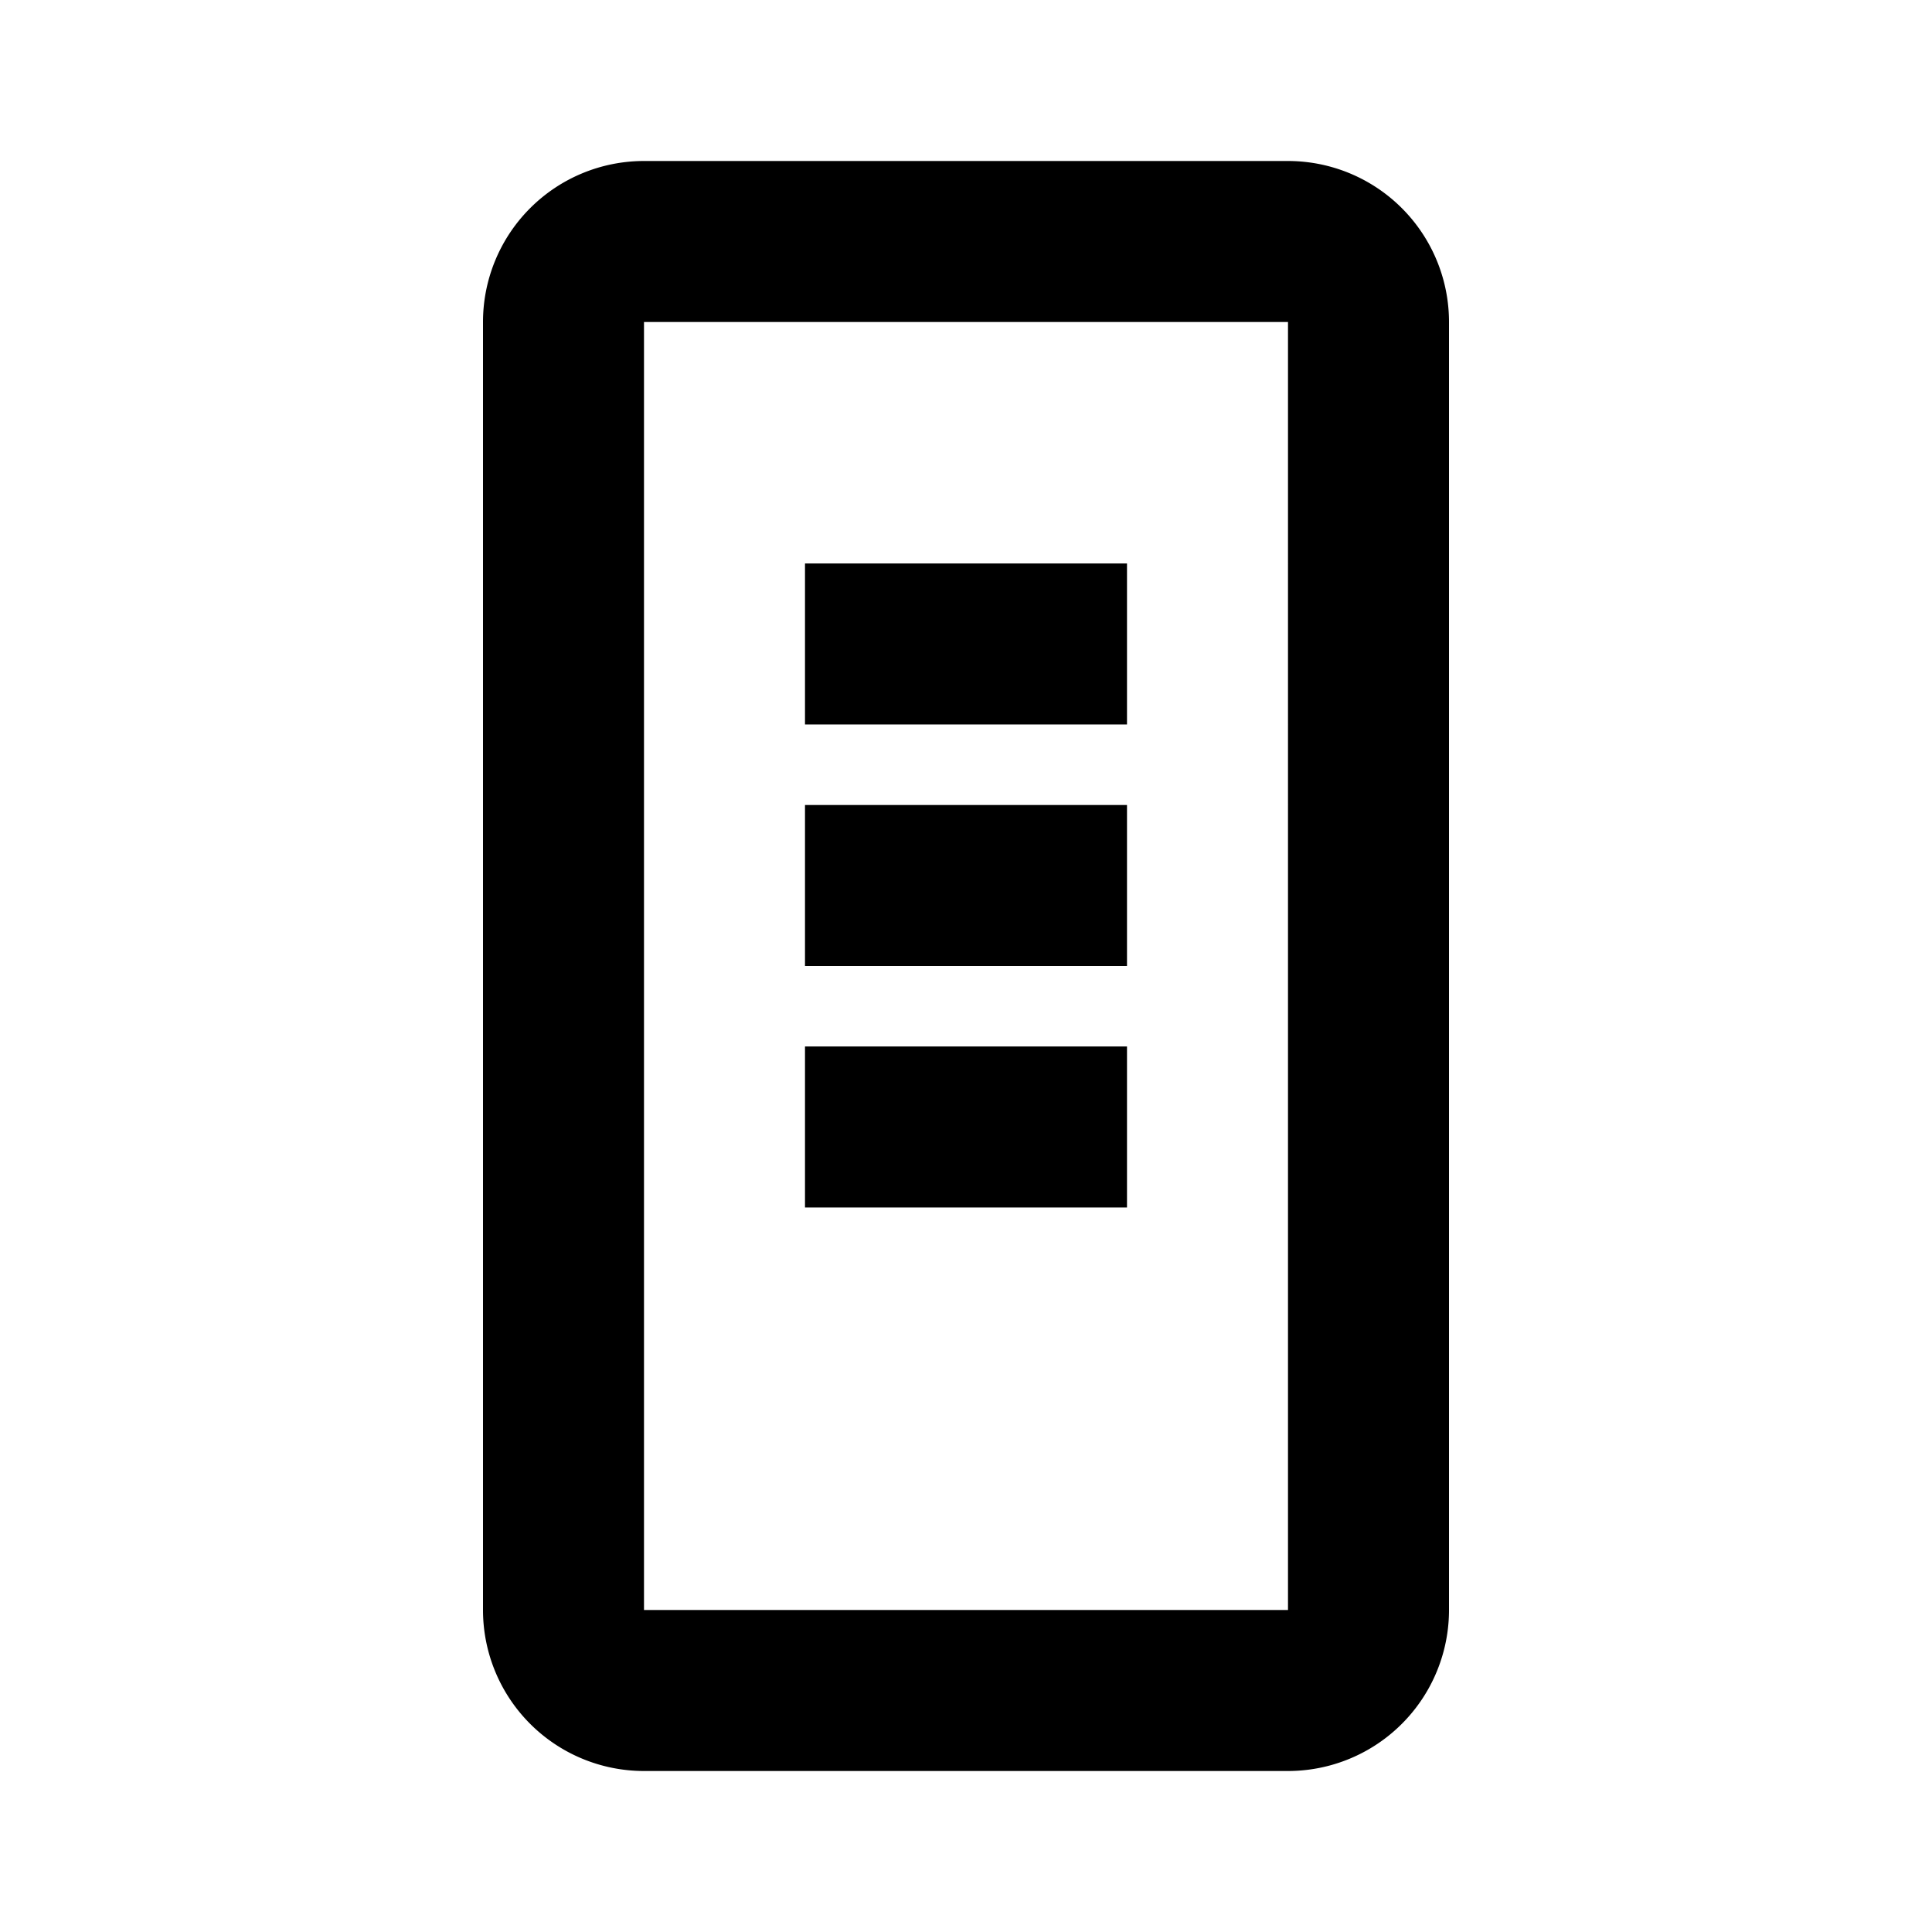 <svg xmlns="http://www.w3.org/2000/svg" viewBox="0 0 24 24" fill="currentColor">
  <path d="M8 2h8a2 2 0 0 1 2 2v16a2 2 0 0 1-2 2H8a2 2 0 0 1-2-2V4a2 2 0 0 1 2-2zm0 2v16h8V4H8zm2 3h4v2h-4V7zm0 3h4v2h-4v-2zm0 3h4v2h-4v-2z"/>
</svg> 
